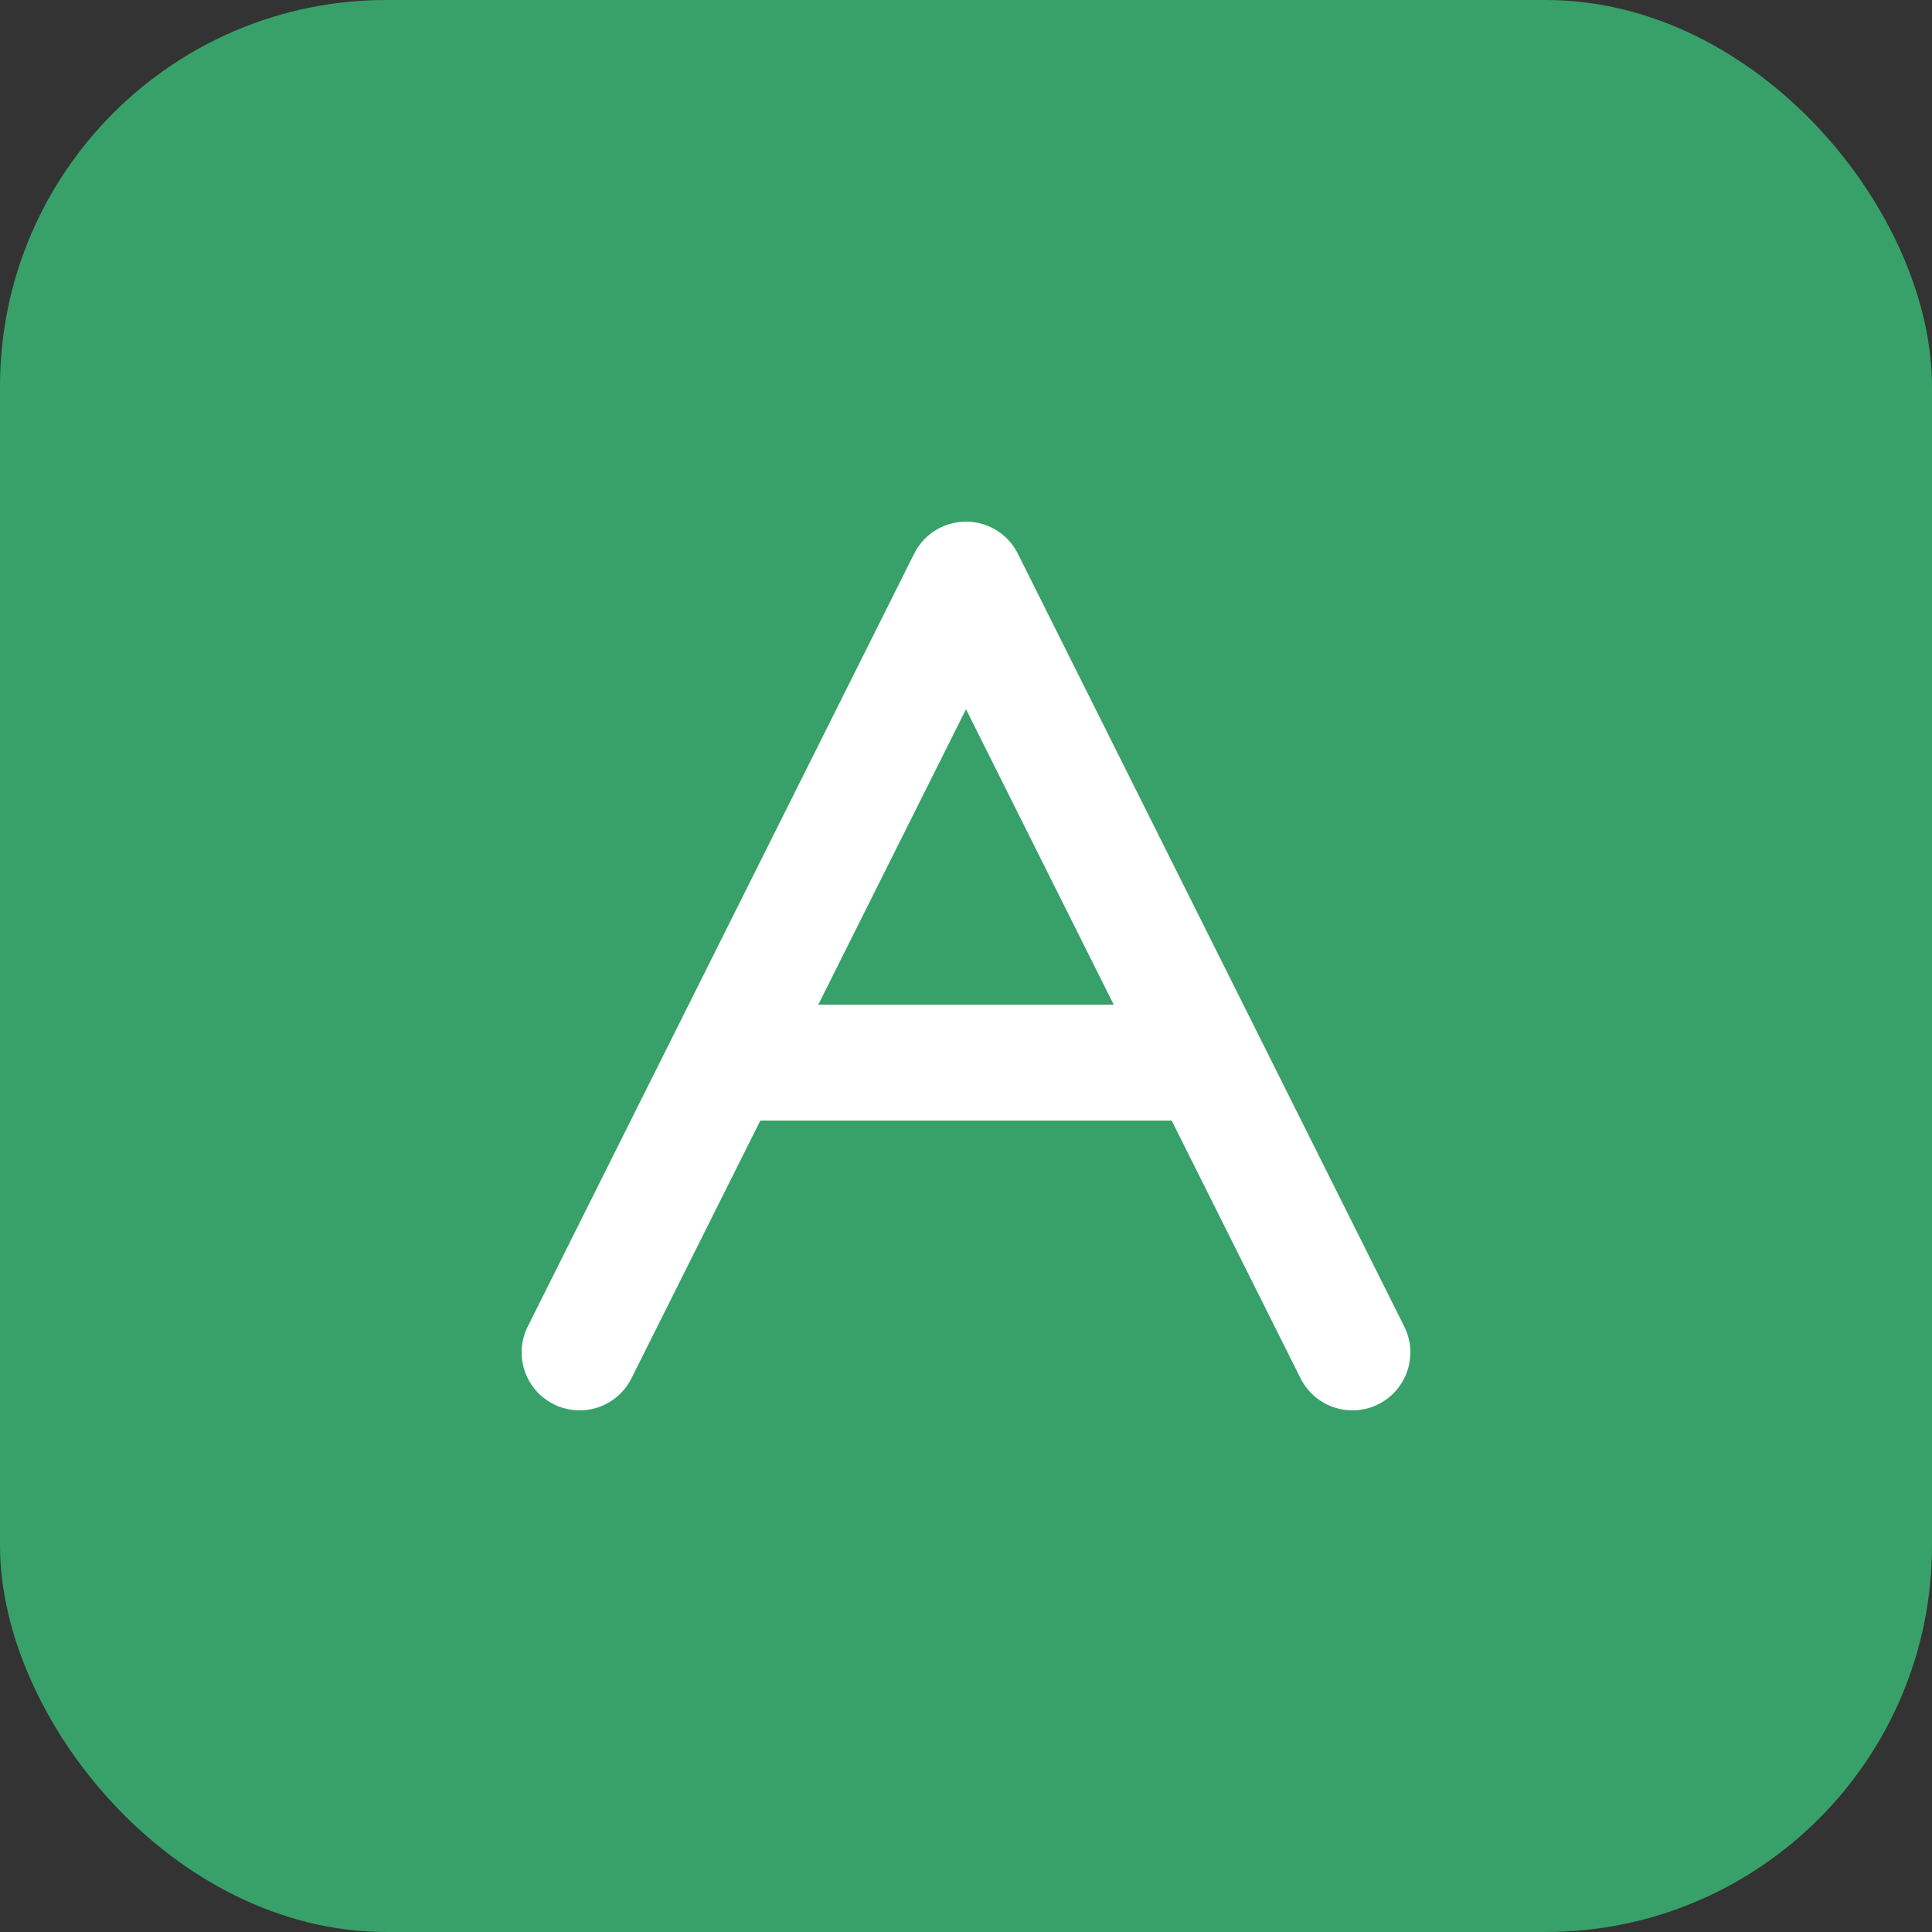 <svg width="100" height="100" viewBox="0 0 100 100" fill="none" xmlns="http://www.w3.org/2000/svg">
  <rect x="0" y="0" width="100" height="100" fill="#333333" stroke="none"/>
  <rect width="100" height="100" rx="20" fill="#38A169" />
  <path d="M30 70L50 30L70 70" stroke="white" stroke-width="6" stroke-linecap="round" stroke-linejoin="round" />
  <path d="M38 55H62" stroke="white" stroke-width="6" stroke-linecap="round" />
</svg> 